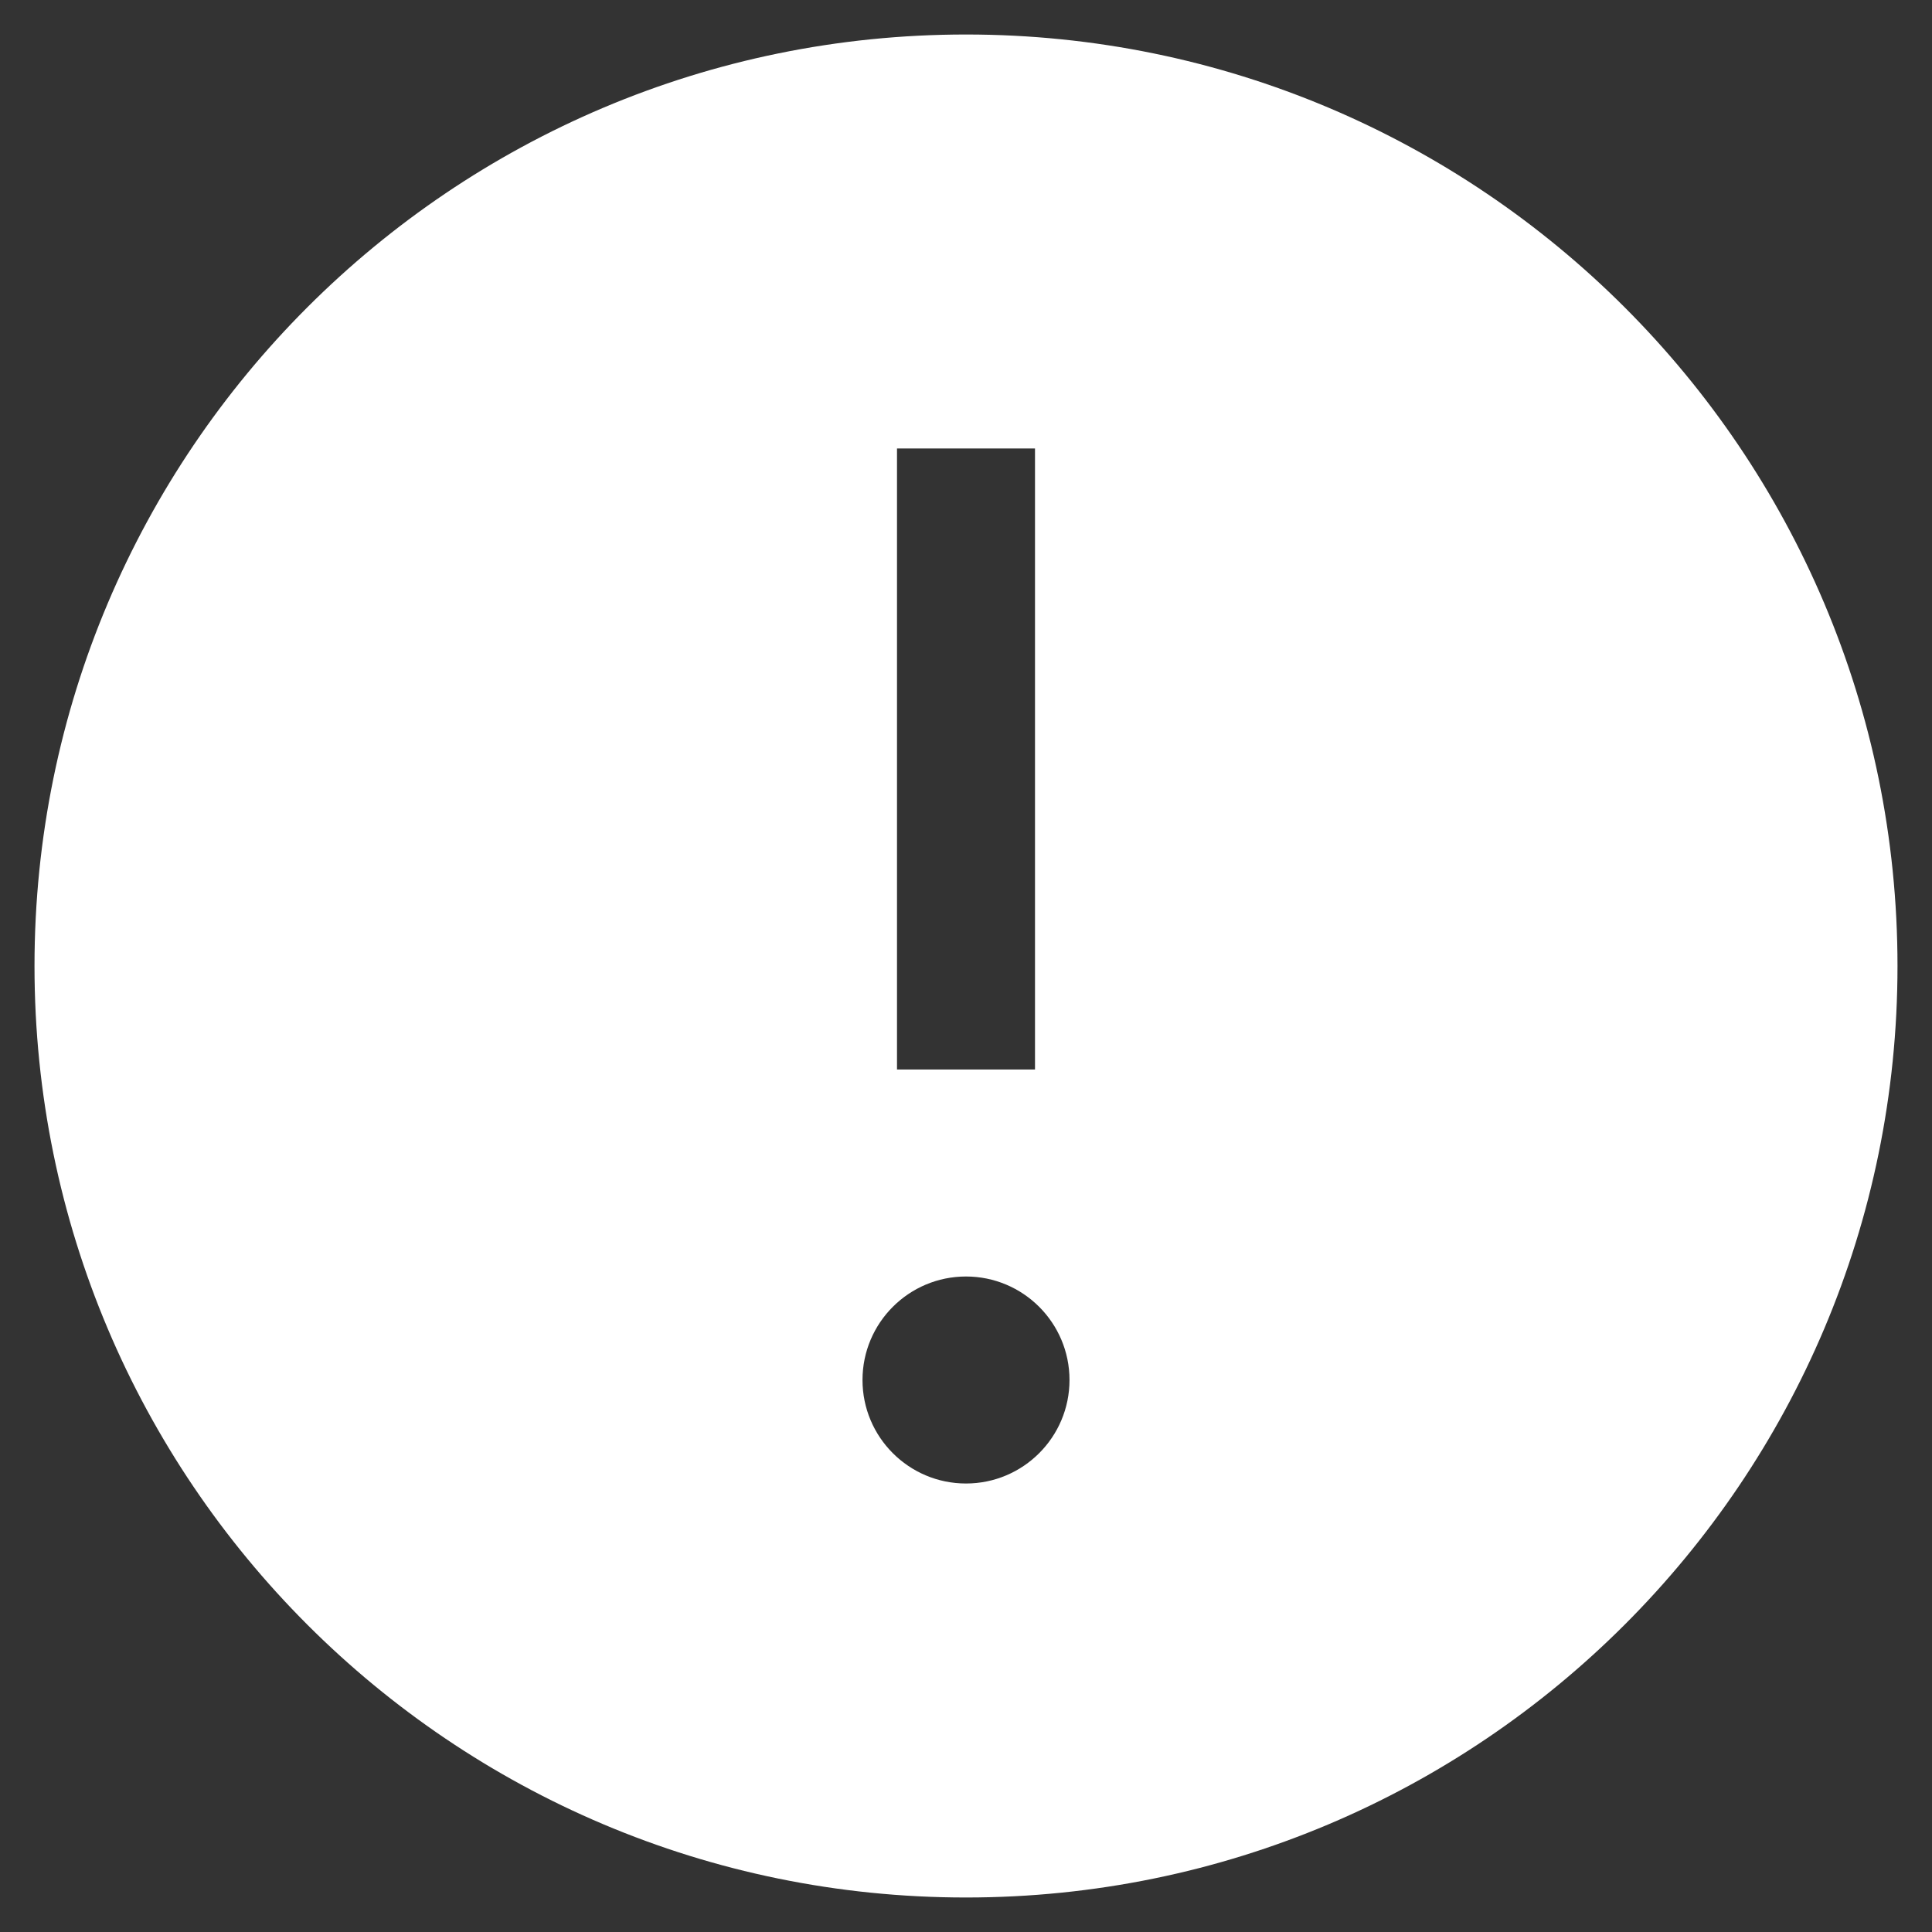 <svg width="28" height="28" viewBox="0 0 28 28" fill="none" xmlns="http://www.w3.org/2000/svg">
<rect x="0" y="0" width="28" height="28" fill="#333333" stroke="none"/>
<path fill-rule="evenodd" clip-rule="evenodd" d="M0.5 14C0.5 6.544 6.544 0.5 14 0.5C21.456 0.5 27.5 6.544 27.5 14C27.5 21.456 21.456 27.5 14 27.5C6.544 27.5 0.5 21.456 0.5 14ZM12.5 20C12.5 19.172 13.172 18.5 14 18.5C14.828 18.5 15.5 19.172 15.5 20C15.5 20.828 14.828 21.5 14 21.5C13.172 21.5 12.5 20.828 12.5 20ZM13 6.5V15.5H15V6.5H13Z" fill="white"/>
</svg>

